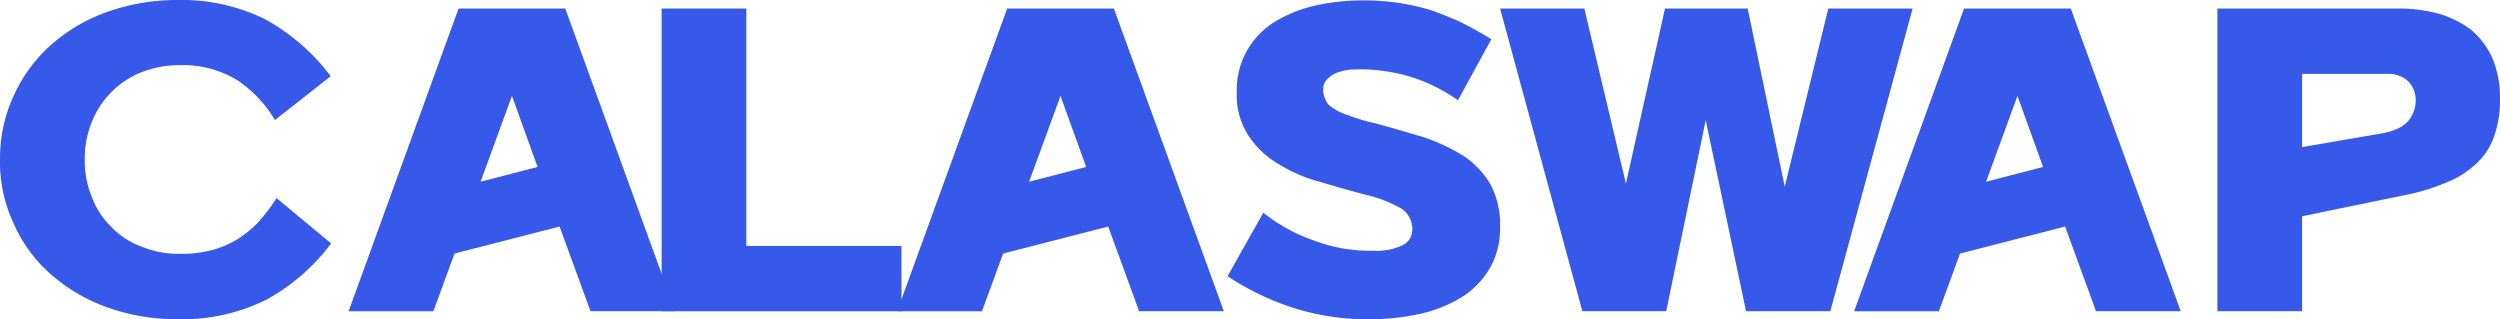 <svg xmlns="http://www.w3.org/2000/svg" width="501.135" height="64" viewBox="0 0 501.135 64">
  <g id="레이어_1" data-name="레이어 1" transform="translate(0.01)">
    <g id="그룹_646" data-name="그룹 646" transform="translate(-0.01)">
      <path id="패스_224" data-name="패스 224" d="M0,32A29.718,29.718,0,0,1,2.78,19.091,30.374,30.374,0,0,1,10.29,8.928,34.568,34.568,0,0,1,21.56,2.358,41.983,41.983,0,0,1,35.59,0,37.952,37.952,0,0,1,53.06,3.818,41.42,41.42,0,0,1,66.28,15.272L55.1,24.06a24.821,24.821,0,0,0-7.59-8.02A20.946,20.946,0,0,0,36,13.064a20.714,20.714,0,0,0-7.75,1.451,17.633,17.633,0,0,0-5.96,3.968,17.985,17.985,0,0,0-3.92,6.036A19.4,19.4,0,0,0,16.98,32a18.769,18.769,0,0,0,1.39,7.412,15.636,15.636,0,0,0,3.84,5.961,15.758,15.758,0,0,0,6.12,4.052,19.545,19.545,0,0,0,7.84,1.451,23.813,23.813,0,0,0,6.37-.767,18.854,18.854,0,0,0,5.14-2.218,22.007,22.007,0,0,0,4.24-3.519,38.51,38.51,0,0,0,3.51-4.66L66.37,48.8a40.706,40.706,0,0,1-12.9,11.23A38.163,38.163,0,0,1,35.59,64a41.852,41.852,0,0,1-14.04-2.368,34.673,34.673,0,0,1-11.27-6.569A28.749,28.749,0,0,1,2.77,44.9,29.2,29.2,0,0,1-.01,31.986Z" transform="translate(0.01)" fill="#3659ea"/>
      <path id="패스_225" data-name="패스 225" d="M69.87,62.39,91.91,1.71H113.3l22.04,60.671H118.36l-6.2-16.972L91.1,50.817,86.86,62.39H69.88ZM96.32,36.428l11.43-2.965-5.14-14.24Z" transform="translate(0.01)" fill="#3659ea"/>
      <path id="패스_226" data-name="패스 226" d="M142.68,1.71h16.98V49.3h31.1V62.39H142.68Z" transform="translate(-10.053)" fill="#3659ea"/>
      <path id="패스_227" data-name="패스 227" d="M194.02,62.39,216.07,1.71h21.39L259.5,62.381H242.52l-6.2-16.972-21.06,5.409L211.02,62.39H194.04Zm26.45-25.962,11.43-2.965-5.14-14.24Z" transform="translate(-14.18)" fill="#3659ea"/>
      <path id="패스_228" data-name="패스 228" d="M272.16,42.627A34.065,34.065,0,0,0,282.28,48.2a31.7,31.7,0,0,0,11.92,2.059,12.148,12.148,0,0,0,5.96-1.142,3.471,3.471,0,0,0,1.88-3.21,4.888,4.888,0,0,0-2.12-4.052,26.413,26.413,0,0,0-7.27-2.826c-2.94-.767-5.88-1.6-8.9-2.517A30.742,30.742,0,0,1,275.42,33a18.259,18.259,0,0,1-6.12-5.652,14.831,14.831,0,0,1-2.45-8.861,16.068,16.068,0,0,1,2.04-8.328,16.363,16.363,0,0,1,5.47-5.727,27.167,27.167,0,0,1,8.08-3.284A44.146,44.146,0,0,1,292.16.08a49.477,49.477,0,0,1,6.86.459,48.77,48.77,0,0,1,6.37,1.376c2.04.683,4.08,1.525,6.2,2.442,1.96.992,4.08,2.143,6.29,3.509l-6.69,12.221a34.893,34.893,0,0,0-8.65-4.426,36.554,36.554,0,0,0-9.96-1.759c-1.14,0-2.2,0-3.18.075a11.321,11.321,0,0,0-2.69.683,5.47,5.47,0,0,0-1.8,1.3,2.673,2.673,0,0,0-.73,1.909,3.748,3.748,0,0,0,.41,1.984,3.011,3.011,0,0,0,1.39,1.684,9.989,9.989,0,0,0,3.1,1.525,35.729,35.729,0,0,0,5.31,1.6c3.43.917,6.78,1.909,9.88,2.826a39.641,39.641,0,0,1,8,3.743,17.45,17.45,0,0,1,5.39,5.652,16.859,16.859,0,0,1,1.96,8.478,15.99,15.99,0,0,1-1.96,8.253,17.329,17.329,0,0,1-5.47,5.8,26.633,26.633,0,0,1-8.33,3.434,46.025,46.025,0,0,1-10.53,1.142A48.448,48.448,0,0,1,278.15,61.7a52.5,52.5,0,0,1-13.14-6.344L272.19,42.6Z" transform="translate(-18.934)" fill="#3659ea"/>
      <path id="패스_229" data-name="패스 229" d="M342.28,1.71,350.61,36.8,358.45,1.71h16.57l7.43,35.706L391.18,1.71h16.9L391.59,62.38h-16.9l-8.08-38.289L358.69,62.38H341.88L325.39,1.71h16.9Z" transform="translate(-24.692 0)" fill="#3659ea"/>
      <path id="패스_230" data-name="패스 230" d="M406.03,62.39,428.07,1.71h21.39L471.5,62.381H454.52l-6.2-16.972-21.06,5.409L423.02,62.39H406.04Zm26.45-25.962,11.43-2.965-5.14-14.24-6.29,17.205Z" transform="translate(-34.365)" fill="#3659ea"/>
      <path id="패스_231" data-name="패스 231" d="M478.84,1.71h36.49a30.8,30.8,0,0,1,8,1.063,20.457,20.457,0,0,1,6.37,3.2,16.1,16.1,0,0,1,4.25,5.632,20.51,20.51,0,0,1,1.55,8.066,21.973,21.973,0,0,1-1.22,7.768,13.411,13.411,0,0,1-3.67,5.483,18.721,18.721,0,0,1-6.04,3.73,41.211,41.211,0,0,1-8.41,2.508l-20.33,4.187V62.38H478.85V1.71ZM518.6,20.053a5.421,5.421,0,0,0-1.47-3.73,5.821,5.821,0,0,0-4.08-1.52H495.83V29.49l15.51-2.667c2.78-.457,4.65-1.3,5.72-2.508a6.583,6.583,0,0,0,1.55-4.262Z" transform="translate(-34.365)" fill="#3659ea"/>
    </g>
  </g>
</svg>
